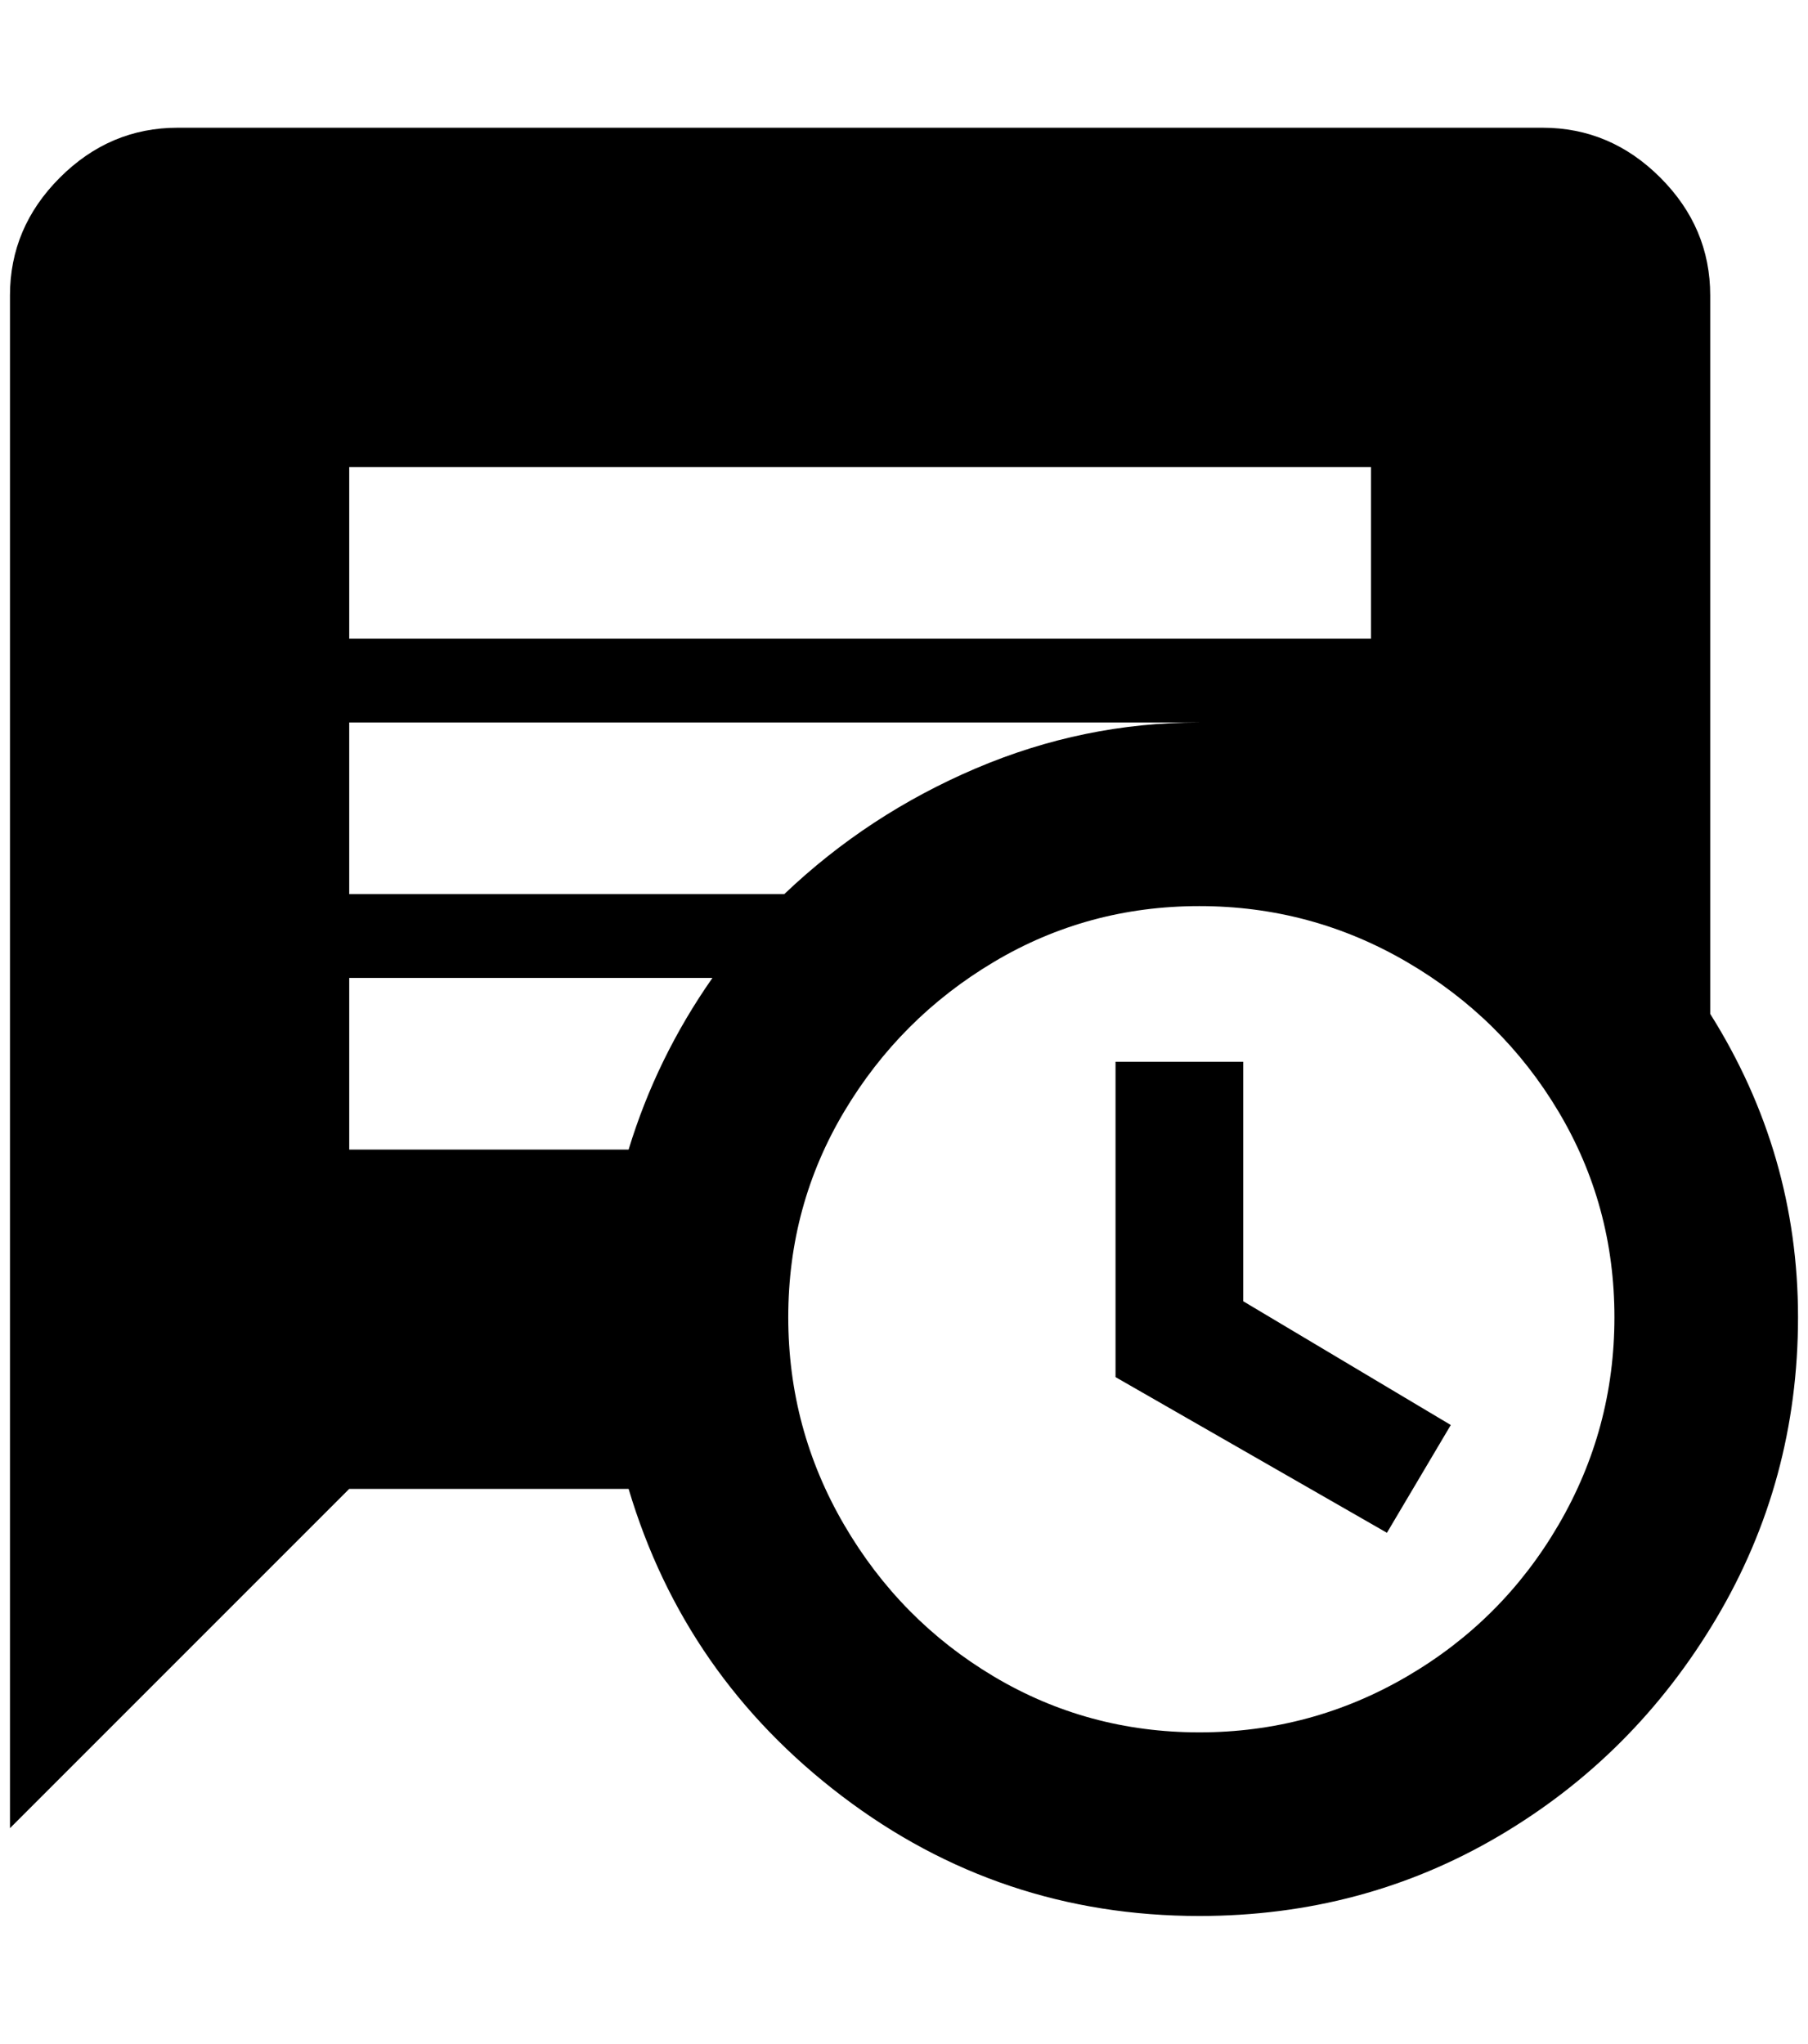 <?xml version="1.0" standalone="no"?>
<!DOCTYPE svg PUBLIC "-//W3C//DTD SVG 1.1//EN" "http://www.w3.org/Graphics/SVG/1.1/DTD/svg11.dtd" >
<svg xmlns="http://www.w3.org/2000/svg" xmlns:xlink="http://www.w3.org/1999/xlink" version="1.1" viewBox="-10 0 1812 2048">
   <path fill="currentColor"
d="M1704 1016v-720q0 -68 -50 -118t-118 -50h-1368q-68 0 -118 50t-50 118v1536l340 -340h280q56 188 214 308t358 120q164 0 300 -80t218 -218t82 -302t-88 -304zM340 468h1024v172h-1024v-172zM1192 724q-116 0 -224 46t-192 126h-436v-172h852zM340 980h364
q-56 80 -84 172h-280v-172zM1192 1736q-112 0 -206 -56t-150 -152t-56 -208t56 -206t150 -150t206 -56t208 56t152 150t56 206t-56 208t-152 152t-208 56zM1236 1304l208 124l-64 108l-272 -156v-316h128v240z" />
</svg>
